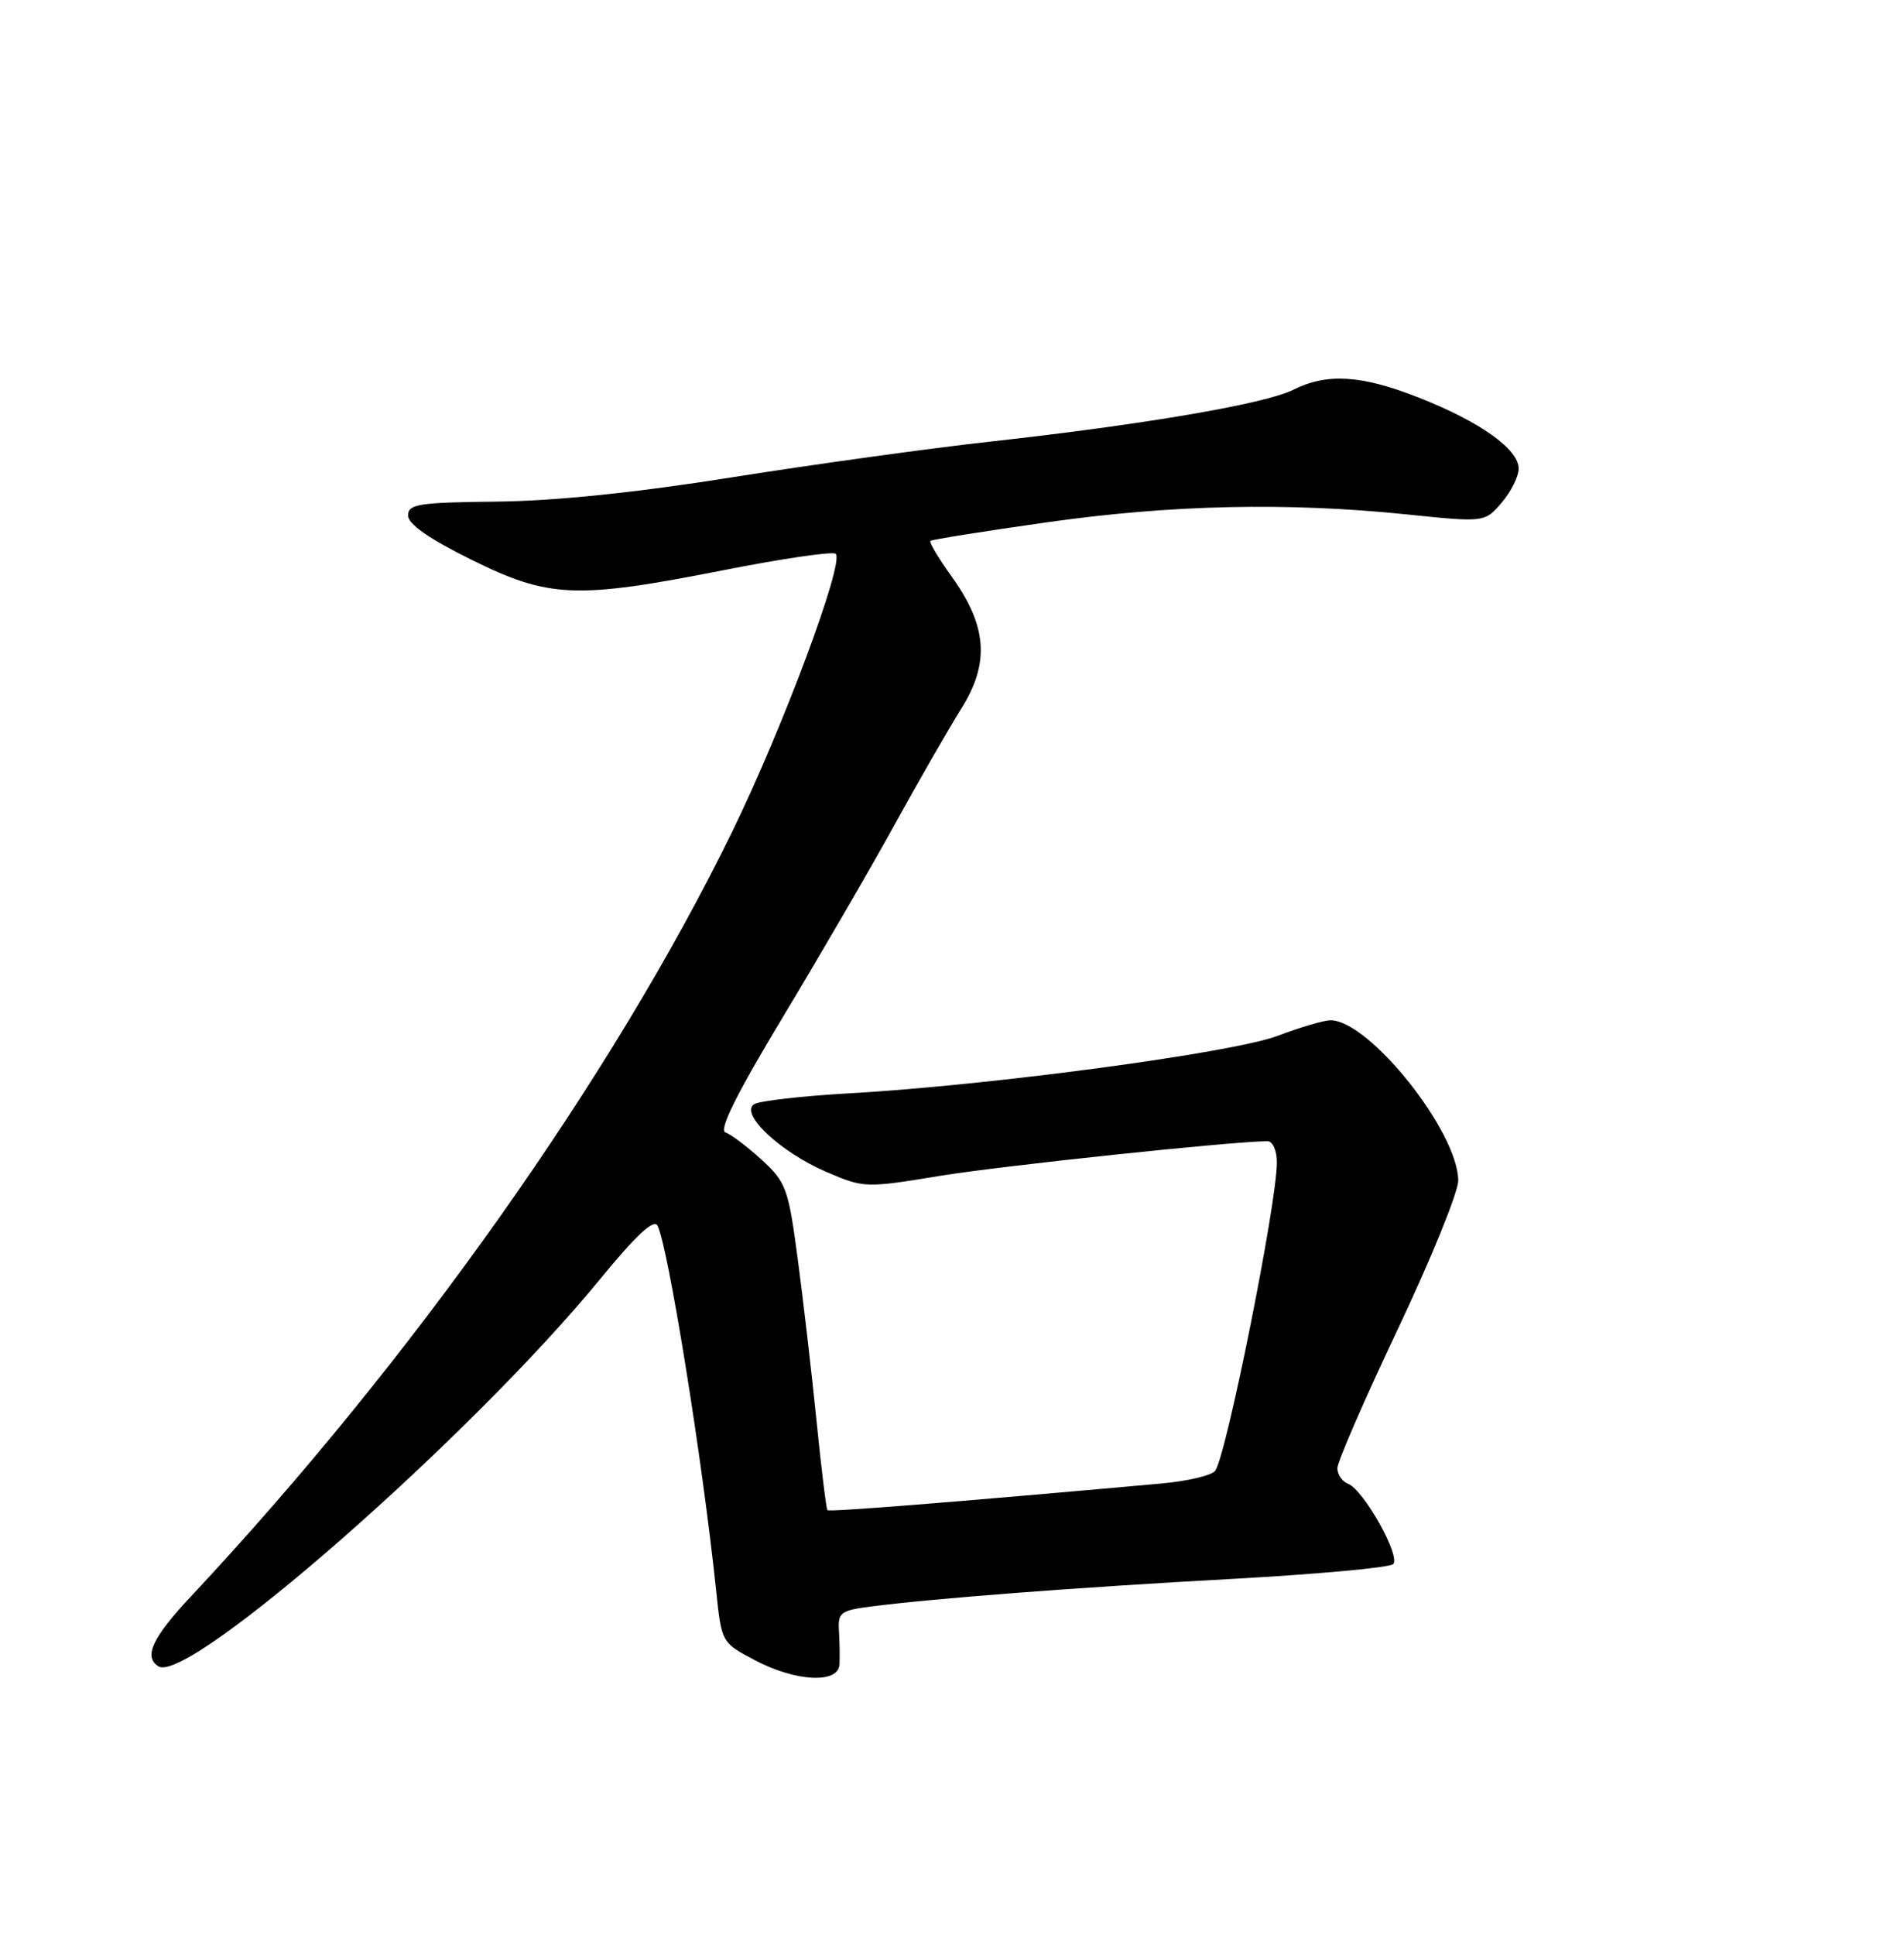 <?xml version="1.0" encoding="UTF-8" standalone="no"?>
<!DOCTYPE svg PUBLIC "-//W3C//DTD SVG 1.1//EN" "http://www.w3.org/Graphics/SVG/1.1/DTD/svg11.dtd" >
<svg xmlns="http://www.w3.org/2000/svg" xmlns:xlink="http://www.w3.org/1999/xlink" version="1.1" viewBox="0 0 252 256">
 <g >
 <path fill="currentColor"
d=" M 111.11 220.25 C 111.16 219.29 111.13 217.29 111.04 215.82 C 110.88 213.38 111.25 213.09 115.18 212.58 C 123.47 211.50 142.65 210.03 163.00 208.92 C 174.28 208.30 183.90 207.42 184.38 206.96 C 185.44 205.97 180.48 197.12 178.42 196.33 C 177.64 196.03 177.00 195.11 177.00 194.27 C 177.00 193.44 180.60 185.16 185.00 175.88 C 189.40 166.59 193.00 157.75 193.00 156.22 C 193.00 149.78 181.23 135.00 176.10 135.00 C 175.22 135.00 172.07 135.93 169.09 137.06 C 163.16 139.31 131.02 143.62 112.32 144.67 C 106.17 145.02 100.55 145.66 99.83 146.10 C 97.84 147.33 103.26 152.43 109.32 155.04 C 114.34 157.20 114.51 157.21 124.45 155.58 C 132.71 154.23 163.10 151.02 167.75 151.00 C 168.45 151.00 169.00 152.23 169.00 153.81 C 169.00 159.23 162.30 192.68 160.83 194.61 C 160.36 195.23 157.17 195.98 153.74 196.29 C 126.00 198.79 109.75 200.08 109.51 199.82 C 109.36 199.64 108.70 194.32 108.07 188.00 C 107.43 181.68 106.31 172.03 105.58 166.56 C 104.34 157.24 104.05 156.43 100.80 153.45 C 98.89 151.71 96.74 150.08 96.01 149.84 C 95.10 149.53 97.51 144.70 103.69 134.45 C 108.64 126.23 115.29 114.78 118.47 109.00 C 121.65 103.22 125.61 96.35 127.26 93.71 C 131.01 87.72 130.65 82.82 125.97 76.31 C 124.22 73.87 122.95 71.74 123.14 71.57 C 123.34 71.39 130.25 70.29 138.50 69.12 C 155.00 66.78 170.29 66.44 186.14 68.06 C 196.50 69.13 196.50 69.13 198.75 66.51 C 199.99 65.07 201.00 63.04 201.00 62.00 C 201.00 59.44 195.89 55.80 187.83 52.63 C 180.18 49.61 175.65 49.33 171.13 51.59 C 167.39 53.45 151.38 56.18 131.00 58.44 C 123.03 59.32 107.72 61.44 97.00 63.14 C 84.20 65.18 73.46 66.29 65.76 66.37 C 55.42 66.48 54.01 66.70 54.01 68.20 C 54.00 69.34 56.76 71.27 62.33 74.03 C 72.67 79.15 76.18 79.30 95.74 75.45 C 103.57 73.90 110.26 72.93 110.61 73.28 C 111.77 74.44 103.63 96.27 96.92 110.02 C 81.12 142.39 54.40 180.13 25.32 211.18 C 20.15 216.69 18.96 219.24 20.98 220.49 C 24.91 222.92 62.46 189.99 79.50 169.16 C 84.17 163.46 86.54 161.25 87.02 162.16 C 88.43 164.89 92.95 192.98 94.78 210.42 C 95.50 217.34 95.50 217.34 99.91 219.67 C 105.30 222.52 110.95 222.81 111.11 220.25 Z "/>
</g>
</svg>